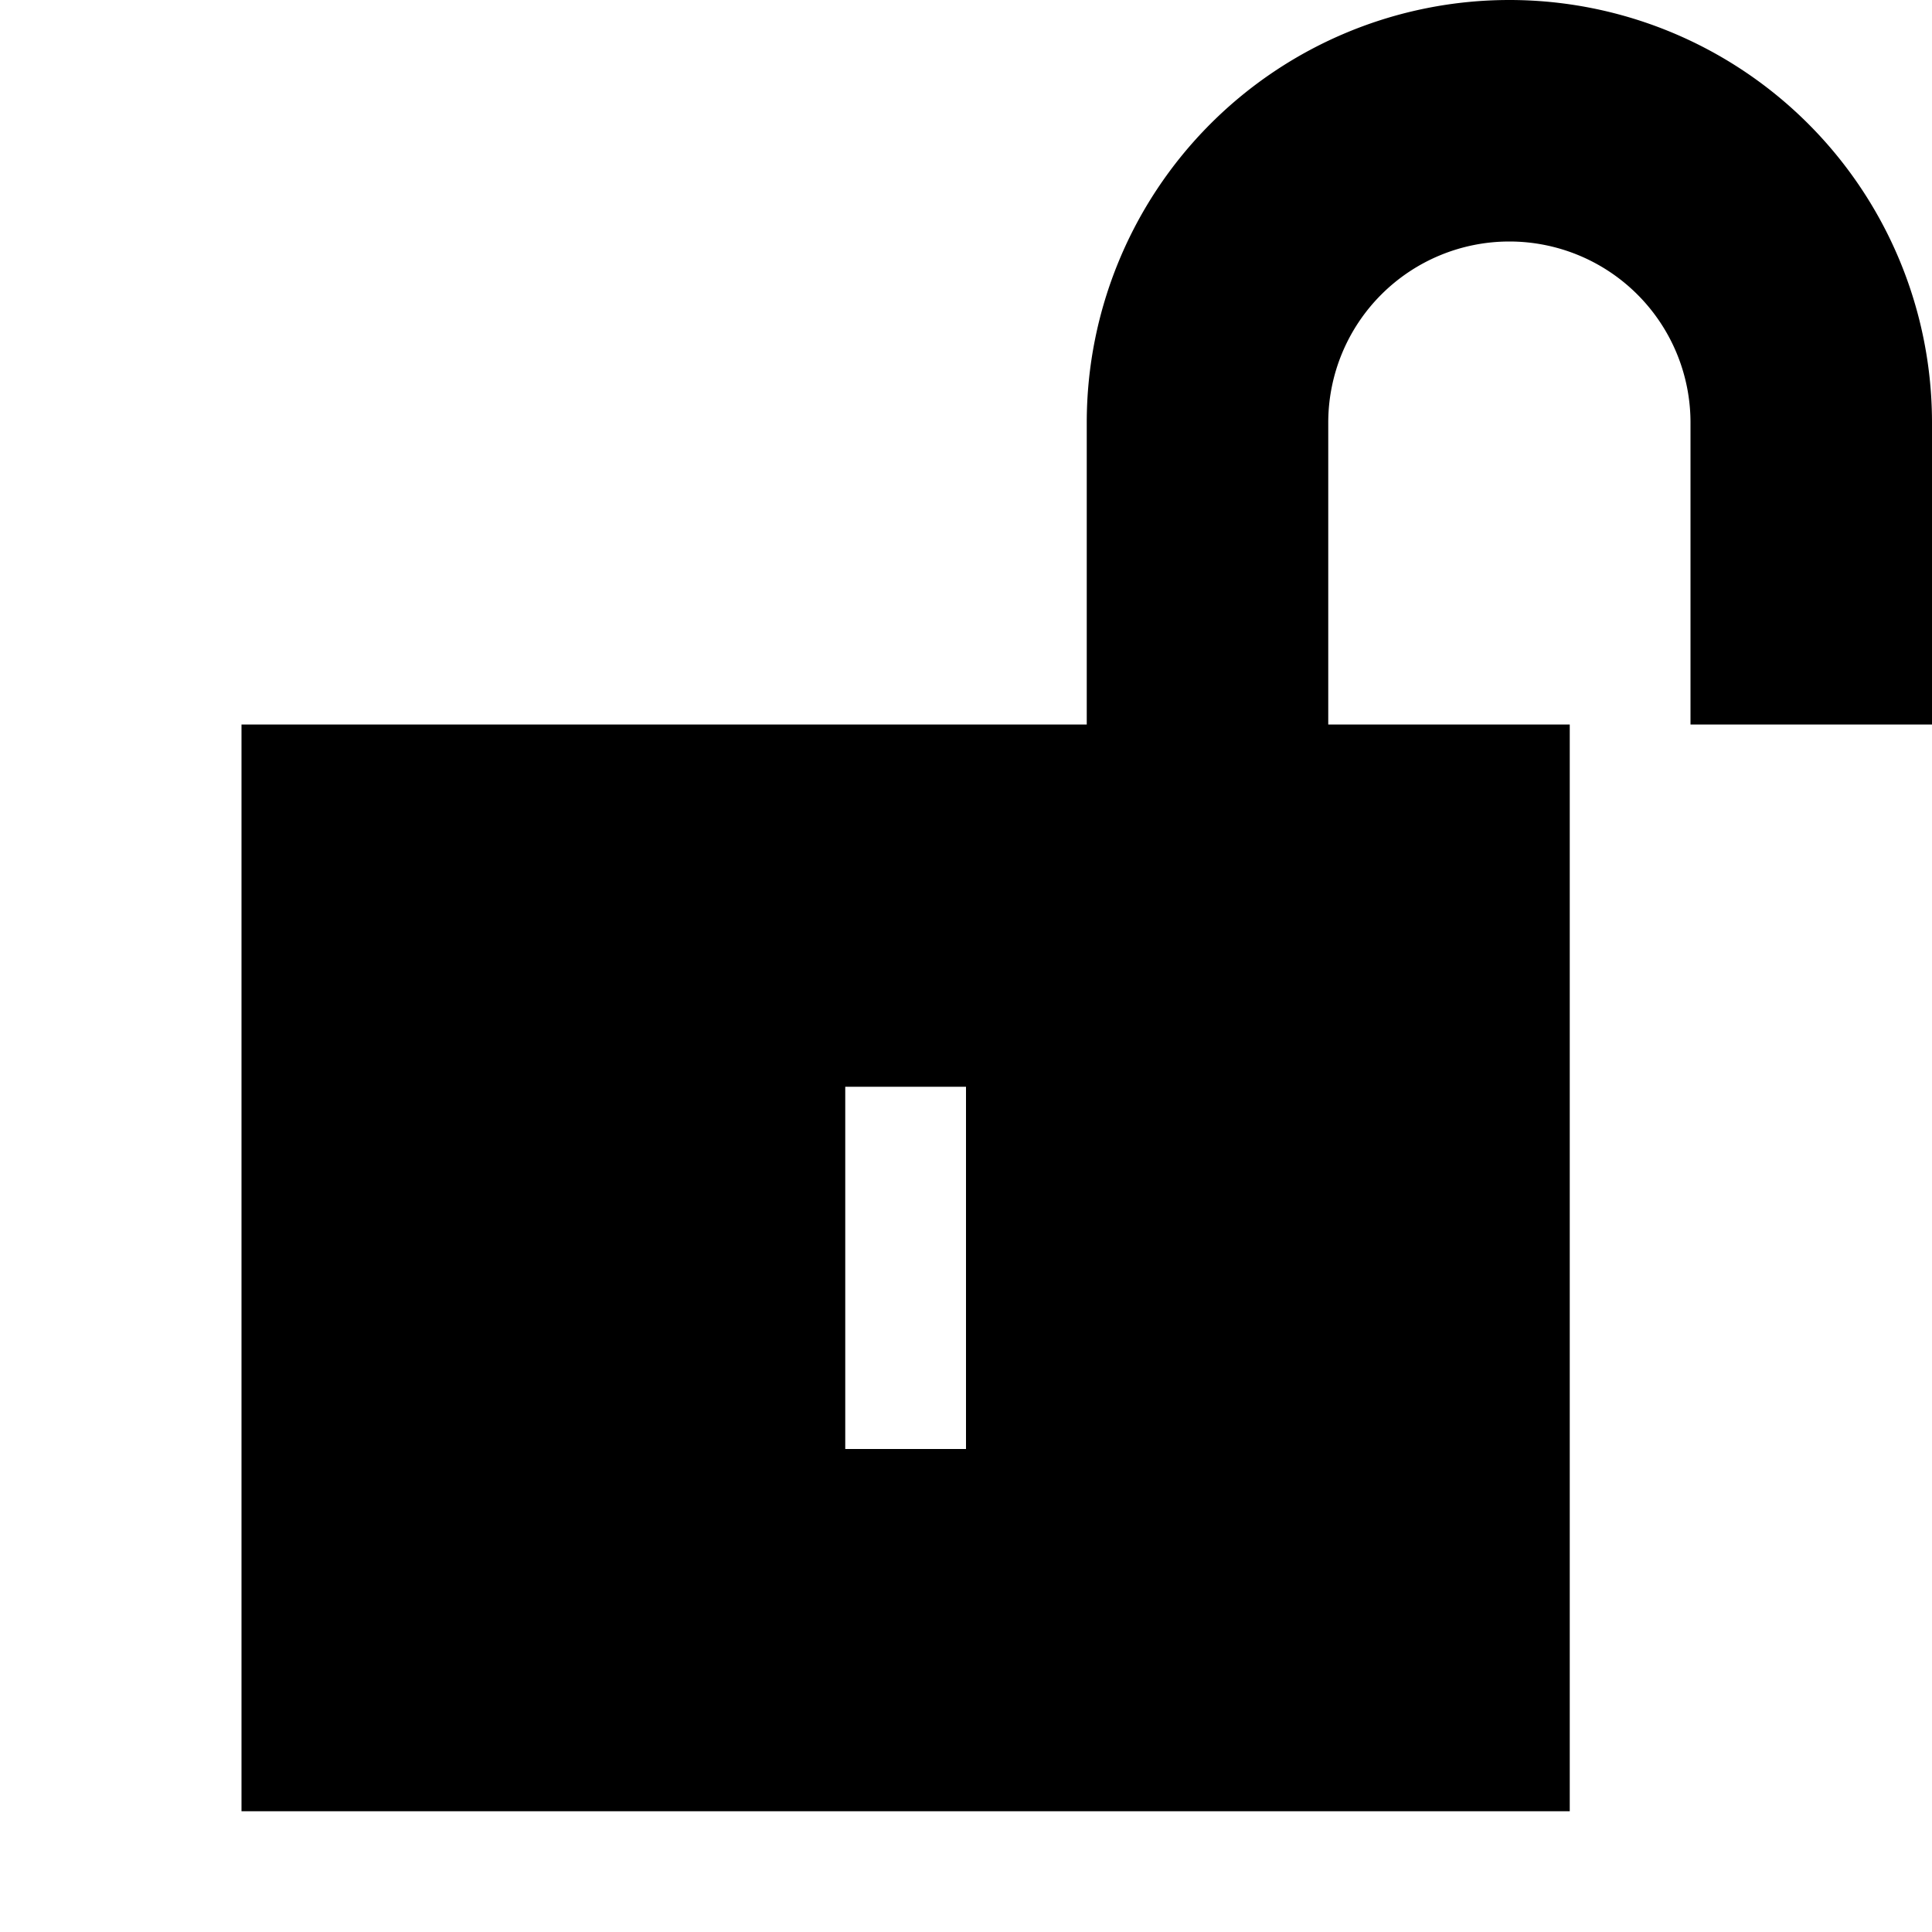 <svg xmlns="http://www.w3.org/2000/svg" width="16" height="16" viewBox="0 0 16 16"><path d="M12.5,0A3.5,3.5,0,0,0,9,3.5V6H2v9H13V6H11V3.5a1.5,1.5,0,0,1,3,0V6h2V3.5A3.5,3.5,0,0,0,12.5,0ZM8,12H7V9H8Z"/></svg>